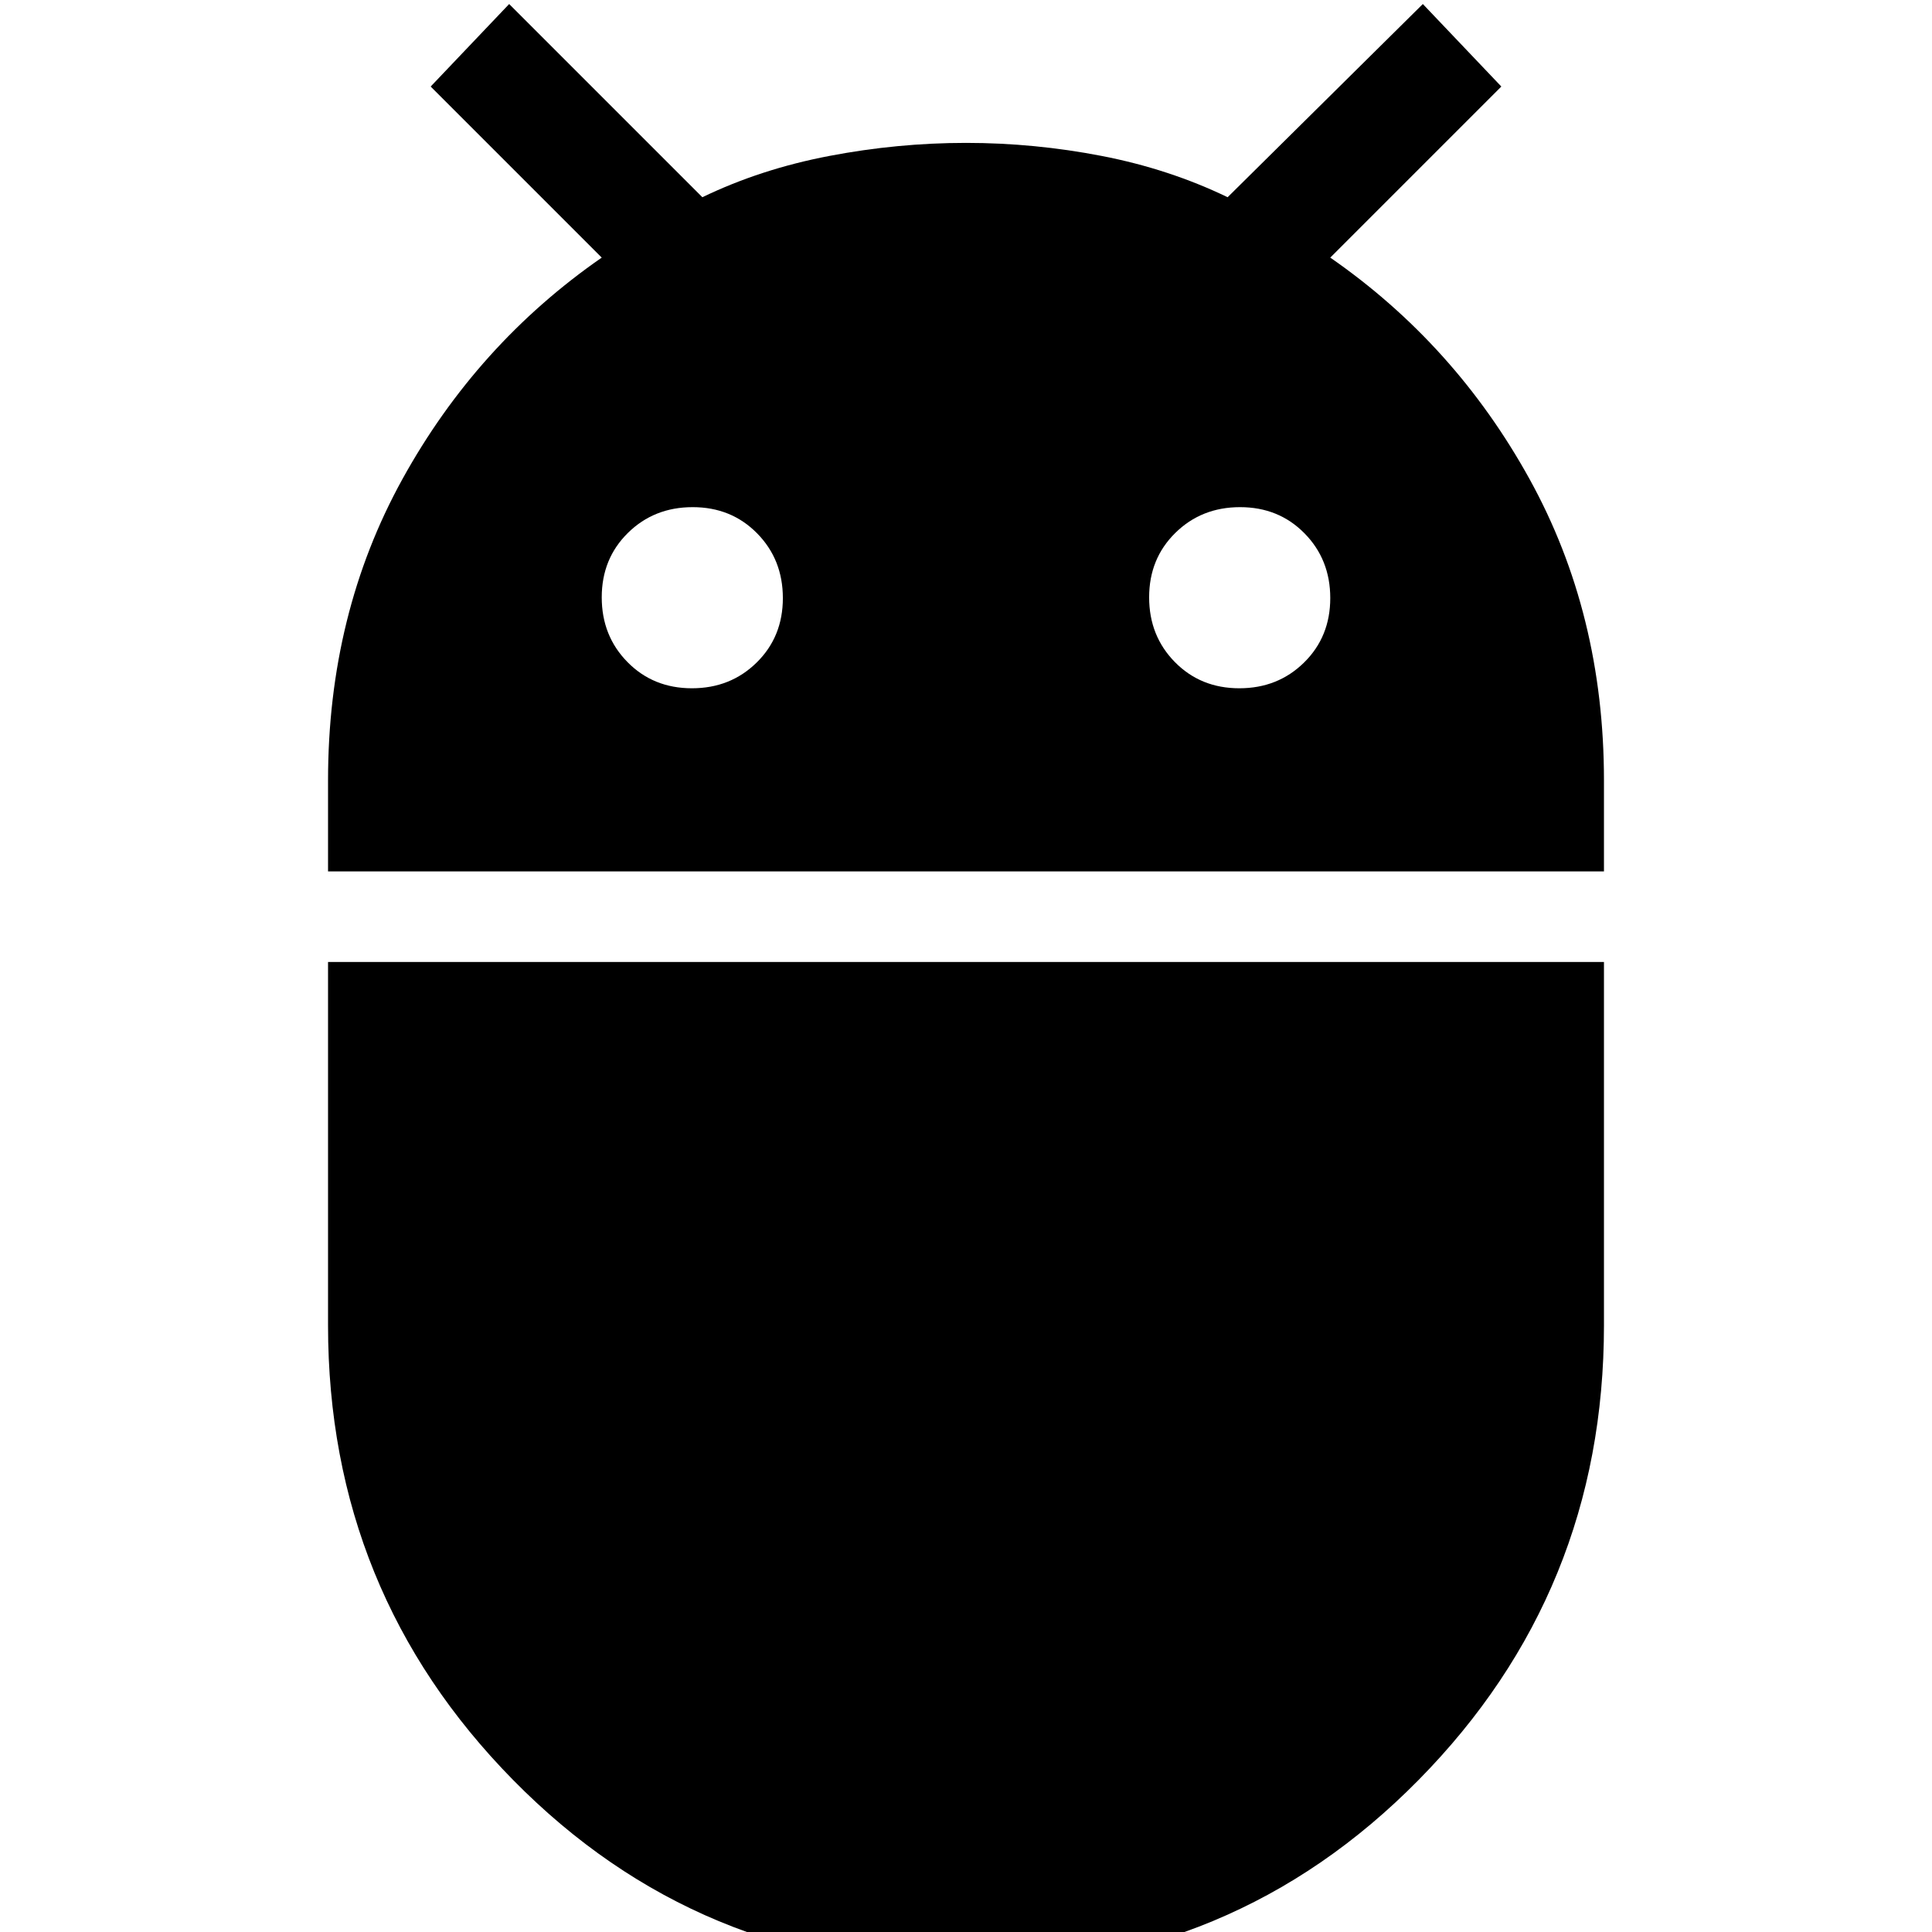<svg xmlns="http://www.w3.org/2000/svg" height="24" viewBox="0 -960 960 960" width="24"><path d="M163-527v-45.21Q163-655 200-722q37-67 99-110l-85-85 39-41 96 96q29-14 63-20.5t68-6.5q34 0 67.5 6.5T610-862l97-96 39 41-85 85q62 43 99 110t37 149.79V-527H163Zm452.81-91Q635-618 648-630.81q13-12.8 13-32Q661-682 648.19-695q-12.8-13-32-13Q597-708 584-695.19q-13 12.8-13 32Q571-644 583.81-631q12.8 13 32 13Zm-272 0Q363-618 376-630.81q13-12.8 13-32Q389-682 376.19-695q-12.8-13-32-13Q325-708 312-695.19q-13 12.8-13 32Q299-644 311.81-631q12.8 13 32 13ZM479.84 18Q347 18 255-75.5t-92-225.95V-482h634v180.55Q797-169 704.84-75.5t-225 93.5Z"/></svg>